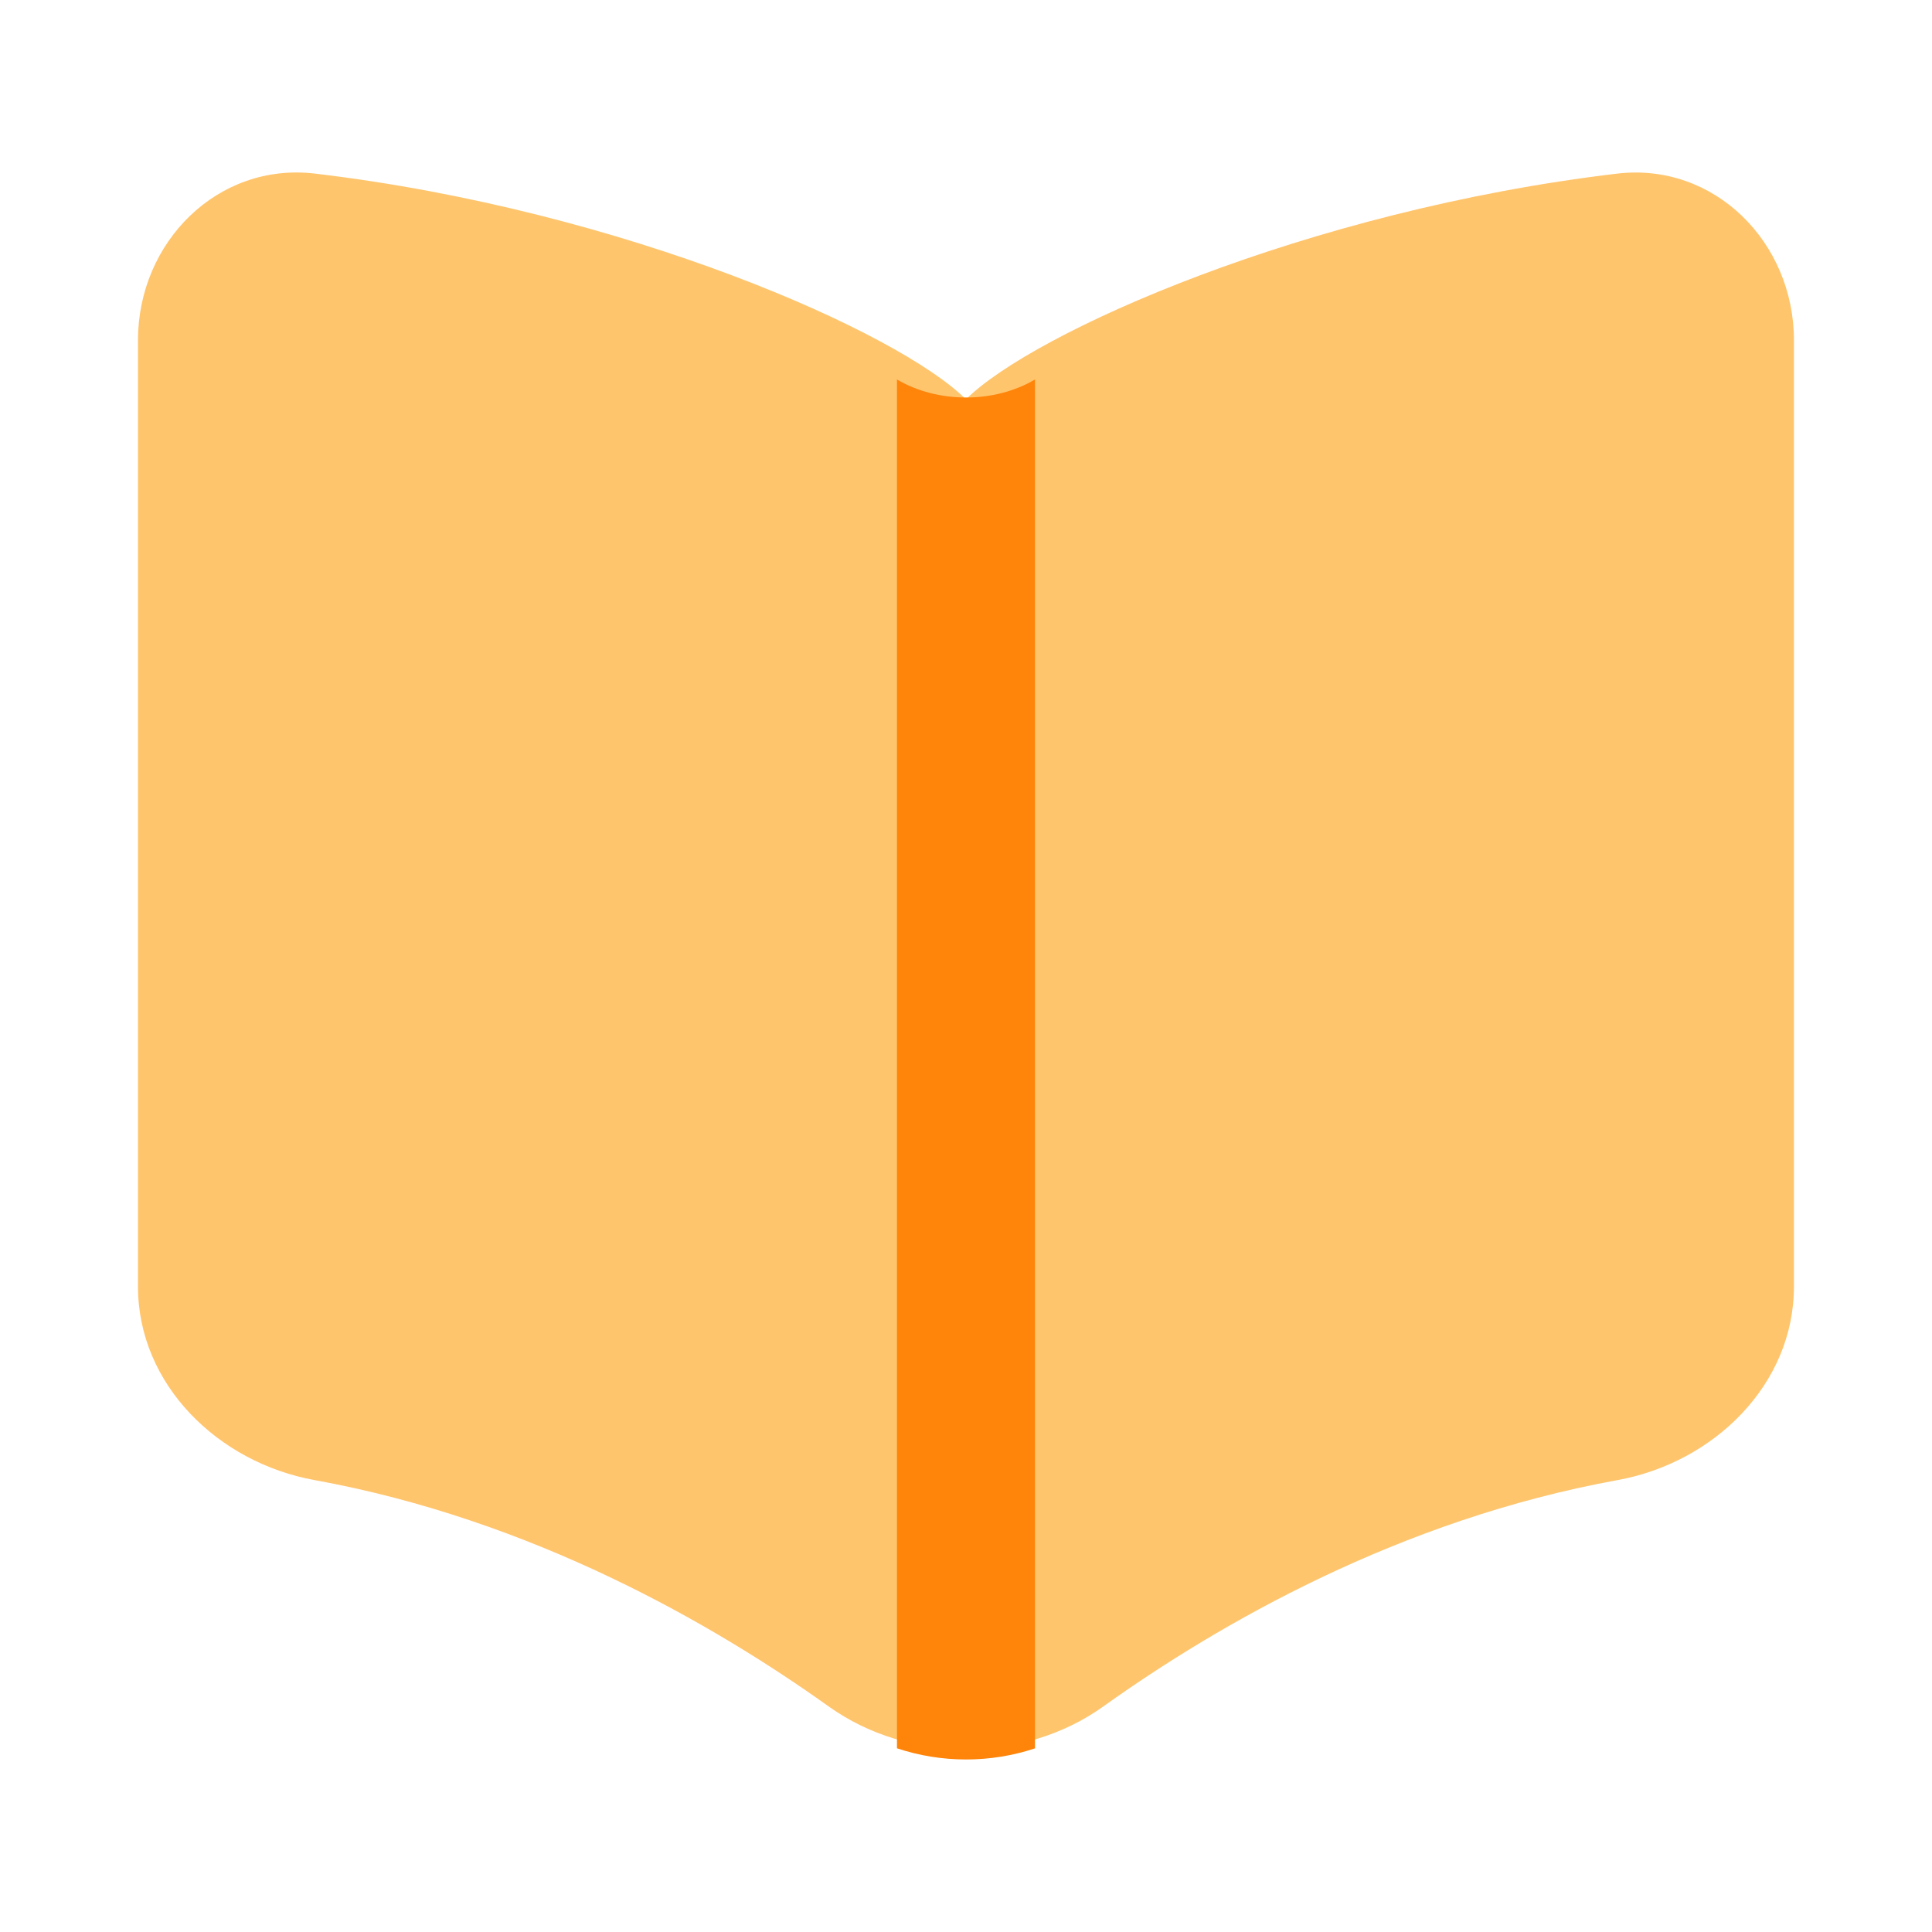 <svg width="48" height="48" viewBox="0 0 48 48" fill="none" xmlns="http://www.w3.org/2000/svg">
<path d="M7.826 4.313C15.551 5.23 22.348 8.271 23.999 9.922C25.65 8.271 32.448 5.23 40.173 4.314C42.59 4.027 44.57 6.019 44.57 8.453V31.963C44.57 34.398 42.581 36.338 40.185 36.773C34.776 37.755 30.276 40.349 27.406 42.4C25.425 43.815 22.572 43.813 20.591 42.398C17.72 40.348 13.222 37.754 7.813 36.772C5.418 36.337 3.428 34.397 3.428 31.963V8.453C3.428 6.018 5.408 4.026 7.826 4.313Z" fill="#FFC56D"/>
<path d="M22.285 43.436V9.428C23.294 10.025 24.704 10.025 25.714 9.428V43.437C24.608 43.806 23.391 43.806 22.285 43.436Z" fill="#FF840A"/>
</svg>
